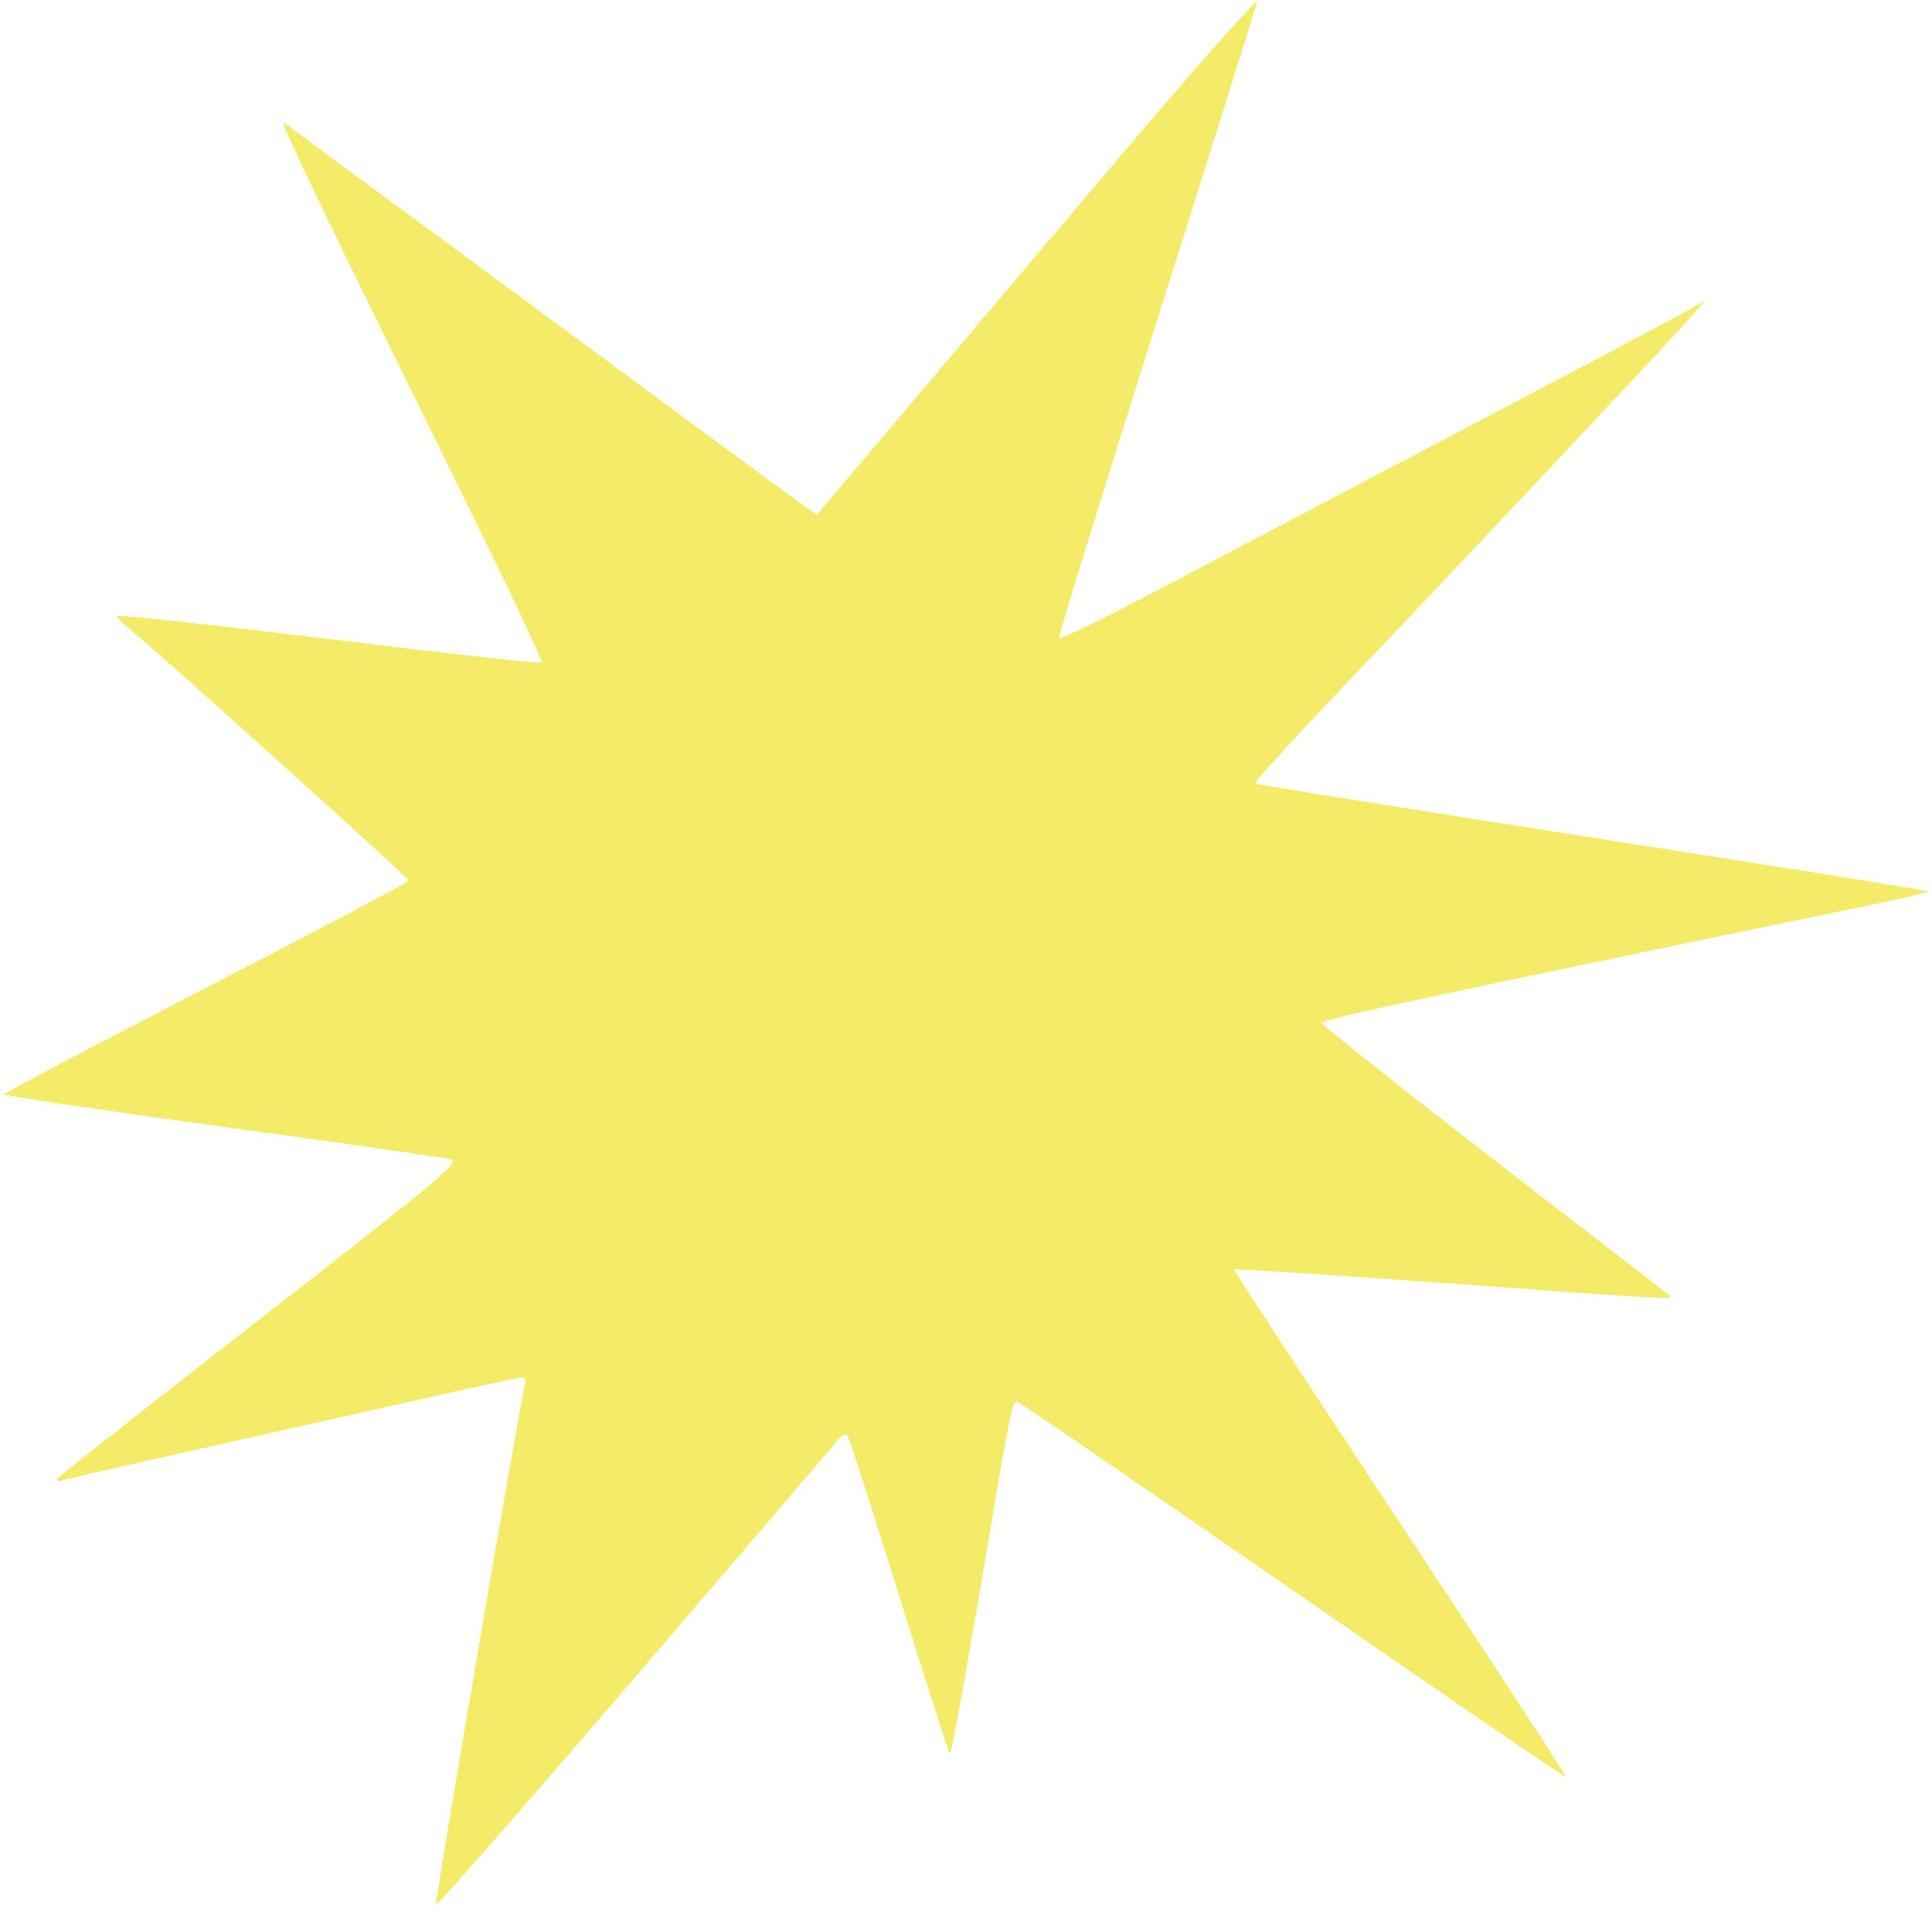 <svg width="342" height="338" viewBox="0 0 342 338" fill="none" xmlns="http://www.w3.org/2000/svg">
    <path fill-rule="evenodd" clip-rule="evenodd" d="M112.106 297.21C131.194 274.952 147.396 255.992 148.11 255.077C148.822 254.161 149.645 253.651 149.937 253.943C150.23 254.235 154.356 266.967 159.107 282.236C163.857 297.505 167.92 310.173 168.134 310.388C168.35 310.603 170.706 297.866 173.371 282.084C179.169 247.746 179.128 247.953 180.152 248.161C180.599 248.251 202.559 263.265 228.953 281.525C255.347 299.785 277.055 314.612 277.194 314.473C277.332 314.335 264.123 294.131 247.84 269.575C231.558 245.019 218.352 224.812 218.494 224.67C218.637 224.528 233.455 225.478 251.424 226.781C300.387 230.332 296.701 230.164 294.893 228.766C294.045 228.11 280.003 217.26 263.69 204.655C247.376 192.05 234.014 181.415 233.996 181.023C233.969 180.422 255.147 175.876 331.348 160.122C336.976 158.959 341.476 157.903 341.349 157.776C341.222 157.649 328.983 155.638 314.15 153.307C299.316 150.975 272.615 146.778 254.812 143.982C237.01 141.184 222.33 138.782 222.19 138.643C221.949 138.402 229.944 129.714 242.801 116.247C257.433 100.921 295.968 59.922 298.749 56.721L301.834 53.173L298.364 55.157C296.455 56.248 277.887 66.079 257.102 77.003C236.316 87.927 212.195 100.609 203.5 105.185C194.804 109.762 187.592 113.227 187.474 112.887C187.356 112.545 195.09 87.506 204.659 57.243C214.228 26.98 222.279 1.359 222.548 0.308C222.817 -0.743 210.282 13.472 194.693 31.897C179.103 50.322 161.454 71.181 155.471 78.251L144.594 91.106L142.233 89.449C140.132 87.975 116.546 70.611 92.824 53.075C88.158 49.626 76.879 41.316 67.759 34.609C58.639 27.903 50.746 22.079 50.219 21.667C49.218 20.884 55.992 34.993 81.171 86.128C89.498 103.038 96.131 117.053 95.911 117.273C95.691 117.492 78.681 115.605 58.112 113.078C37.542 110.551 20.712 108.728 20.712 109.027C20.712 109.326 21.534 110.205 22.537 110.983C26.279 113.88 72.385 155.385 72.365 155.839C72.355 156.099 56.218 164.632 36.507 174.802C16.797 184.972 0.667 193.476 0.665 193.699C0.662 193.921 17.925 196.47 39.029 199.362C60.133 202.255 78.378 204.852 79.575 205.134C81.598 205.612 79.258 207.586 46.182 233.31C26.62 248.523 10.414 261.296 10.168 261.693C9.919 262.095 10.363 262.219 11.168 261.972C11.963 261.73 21.117 259.624 31.51 257.294C41.902 254.963 59.687 250.965 71.033 248.408C82.378 245.851 92.032 243.759 92.487 243.759C92.942 243.759 93.13 244.366 92.905 245.107C92.16 247.569 76.964 336.453 77.184 337.072C77.302 337.406 93.017 319.468 112.106 297.21Z" fill="#F4EC68"/>
</svg>
